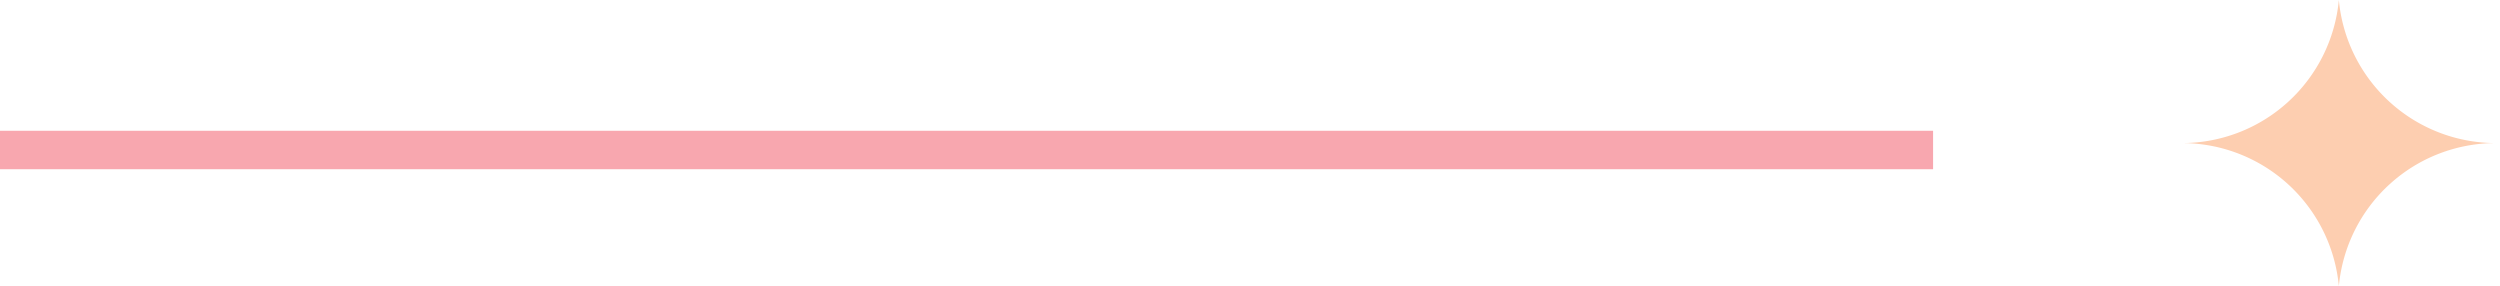 <svg xmlns="http://www.w3.org/2000/svg" viewBox="0 0 65 7.44"><title>line-star</title><path d="M57,4.21h0.11A4.1,4.1,0,0,0,61.18.49a4.1,4.1,0,0,0,4.09,3.72h0a4.1,4.1,0,0,0-4.09,3.72,4.1,4.1,0,0,0-4.09-3.72H57Z" transform="translate(-0.37 -0.49)" fill="#fdceb0" fill-rule="evenodd"/><line x1="0.5" y1="3.9" x2="49.76" y2="3.9" fill="none" stroke="#f8a7af" stroke-linecap="square" stroke-miterlimit="10"/></svg>